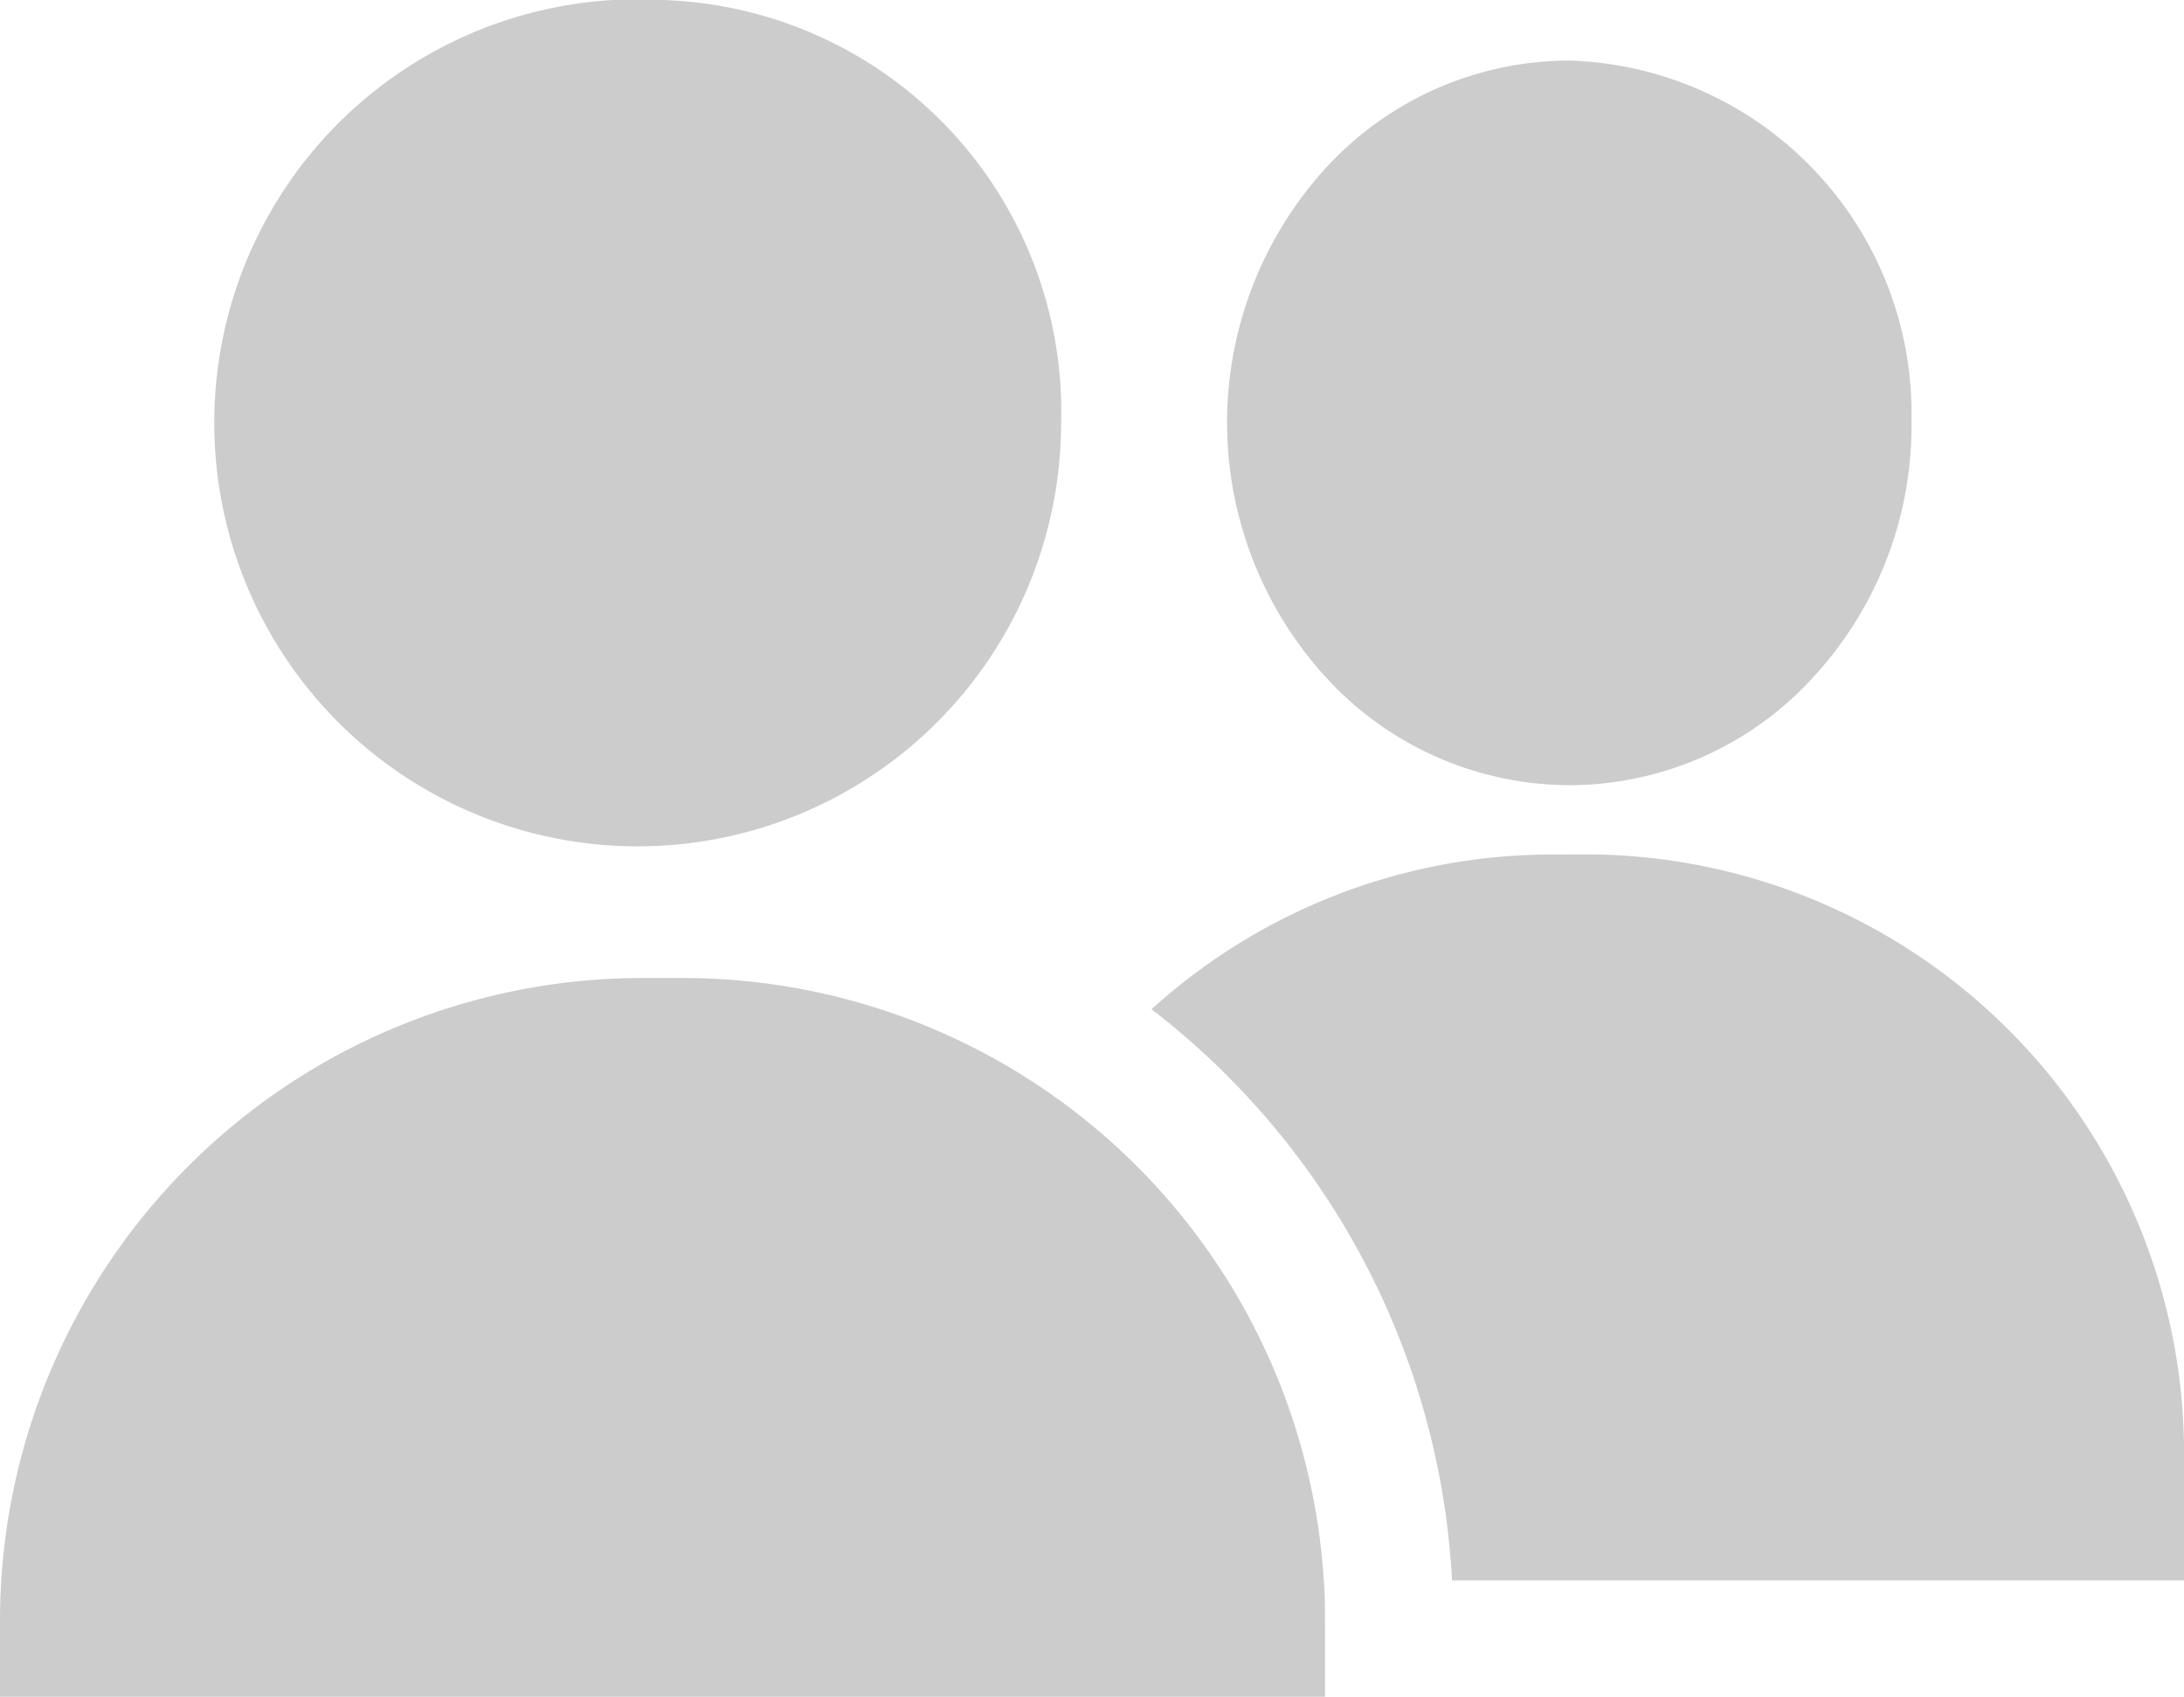 <svg xmlns="http://www.w3.org/2000/svg" width="29.999" height="23.304" viewBox="0 0 29.999 23.304"><defs><style>.a{fill:#ccc;fill-rule:evenodd;}</style></defs><path class="a" d="M309.1,703.848a5.816,5.816,0,1,0,5.475,5.806,5.654,5.654,0,0,0-5.475-5.806Zm9.083,21.7h0a8.823,8.823,0,0,0-8.81-8.27h-.547A8.826,8.826,0,0,0,300,726.1v1.048h18.2V726.1c0-.187,0-.373-.017-.557Zm3.6-9.968h0A8.228,8.228,0,0,1,330,723.8v1.75H319.945a10.6,10.6,0,0,0-4.128-7.843,8.193,8.193,0,0,1,5.509-2.125Zm-.231-10.9h-.037a4.544,4.544,0,0,0-3.333,1.507,5.185,5.185,0,0,0,.058,6.992,4.547,4.547,0,0,0,3.319,1.451h.038a4.543,4.543,0,0,0,3.332-1.507,5.094,5.094,0,0,0,1.327-3.507A4.851,4.851,0,0,0,321.55,704.679Z" transform="translate(-300 -703.848)"/></svg>